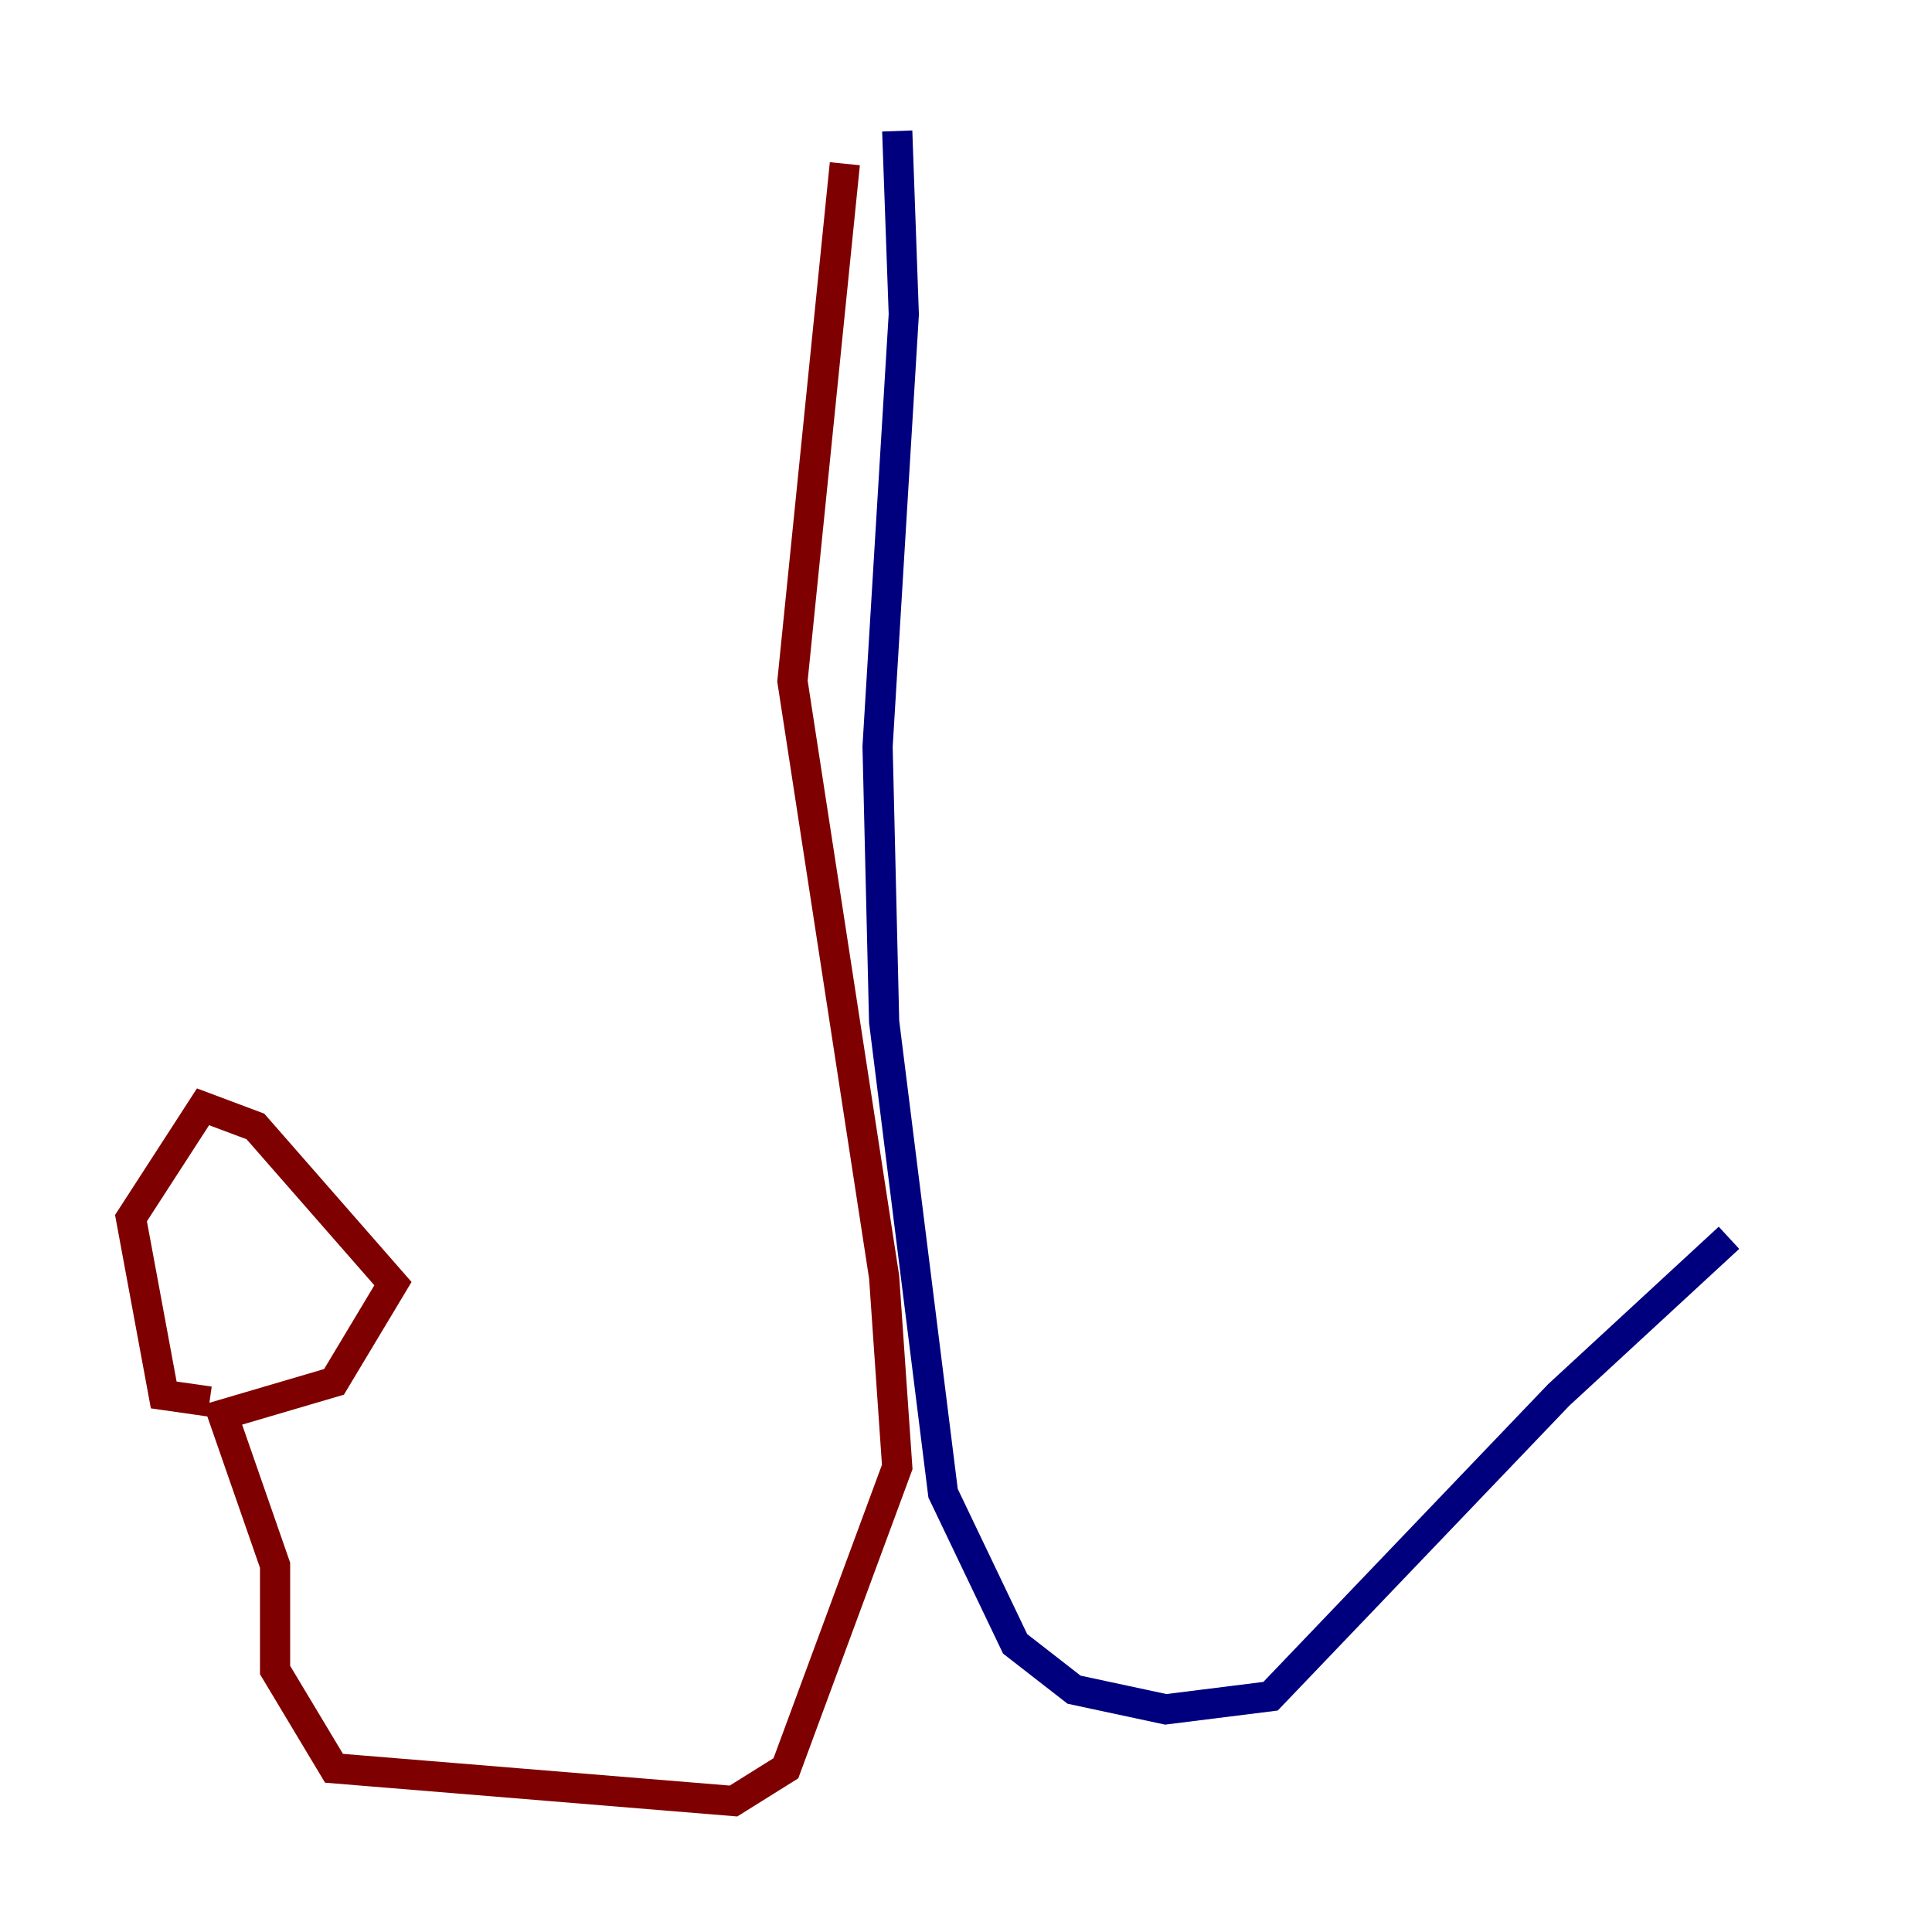<?xml version="1.0" encoding="utf-8" ?>
<svg baseProfile="tiny" height="128" version="1.2" viewBox="0,0,128,128" width="128" xmlns="http://www.w3.org/2000/svg" xmlns:ev="http://www.w3.org/2001/xml-events" xmlns:xlink="http://www.w3.org/1999/xlink"><defs /><polyline fill="none" points="59.444,8.678 59.878,20.827 58.142,49.464 58.576,67.688 62.481,98.929 67.254,108.909 71.159,111.946 77.234,113.248 84.176,112.38 103.268,92.42 114.549,82.007" stroke="#00007f" stroke-width="2" /><polyline fill="none" points="55.973,10.848 52.502,45.125 58.576,84.61 59.444,97.193 52.068,117.153 48.597,119.322 22.129,117.153 18.224,110.644 18.224,103.702 14.752,93.722 22.129,91.552 26.034,85.044 16.922,74.63 13.451,73.329 8.678,80.705 10.848,92.42 13.885,92.854" stroke="#7f0000" stroke-width="2" /></svg>
